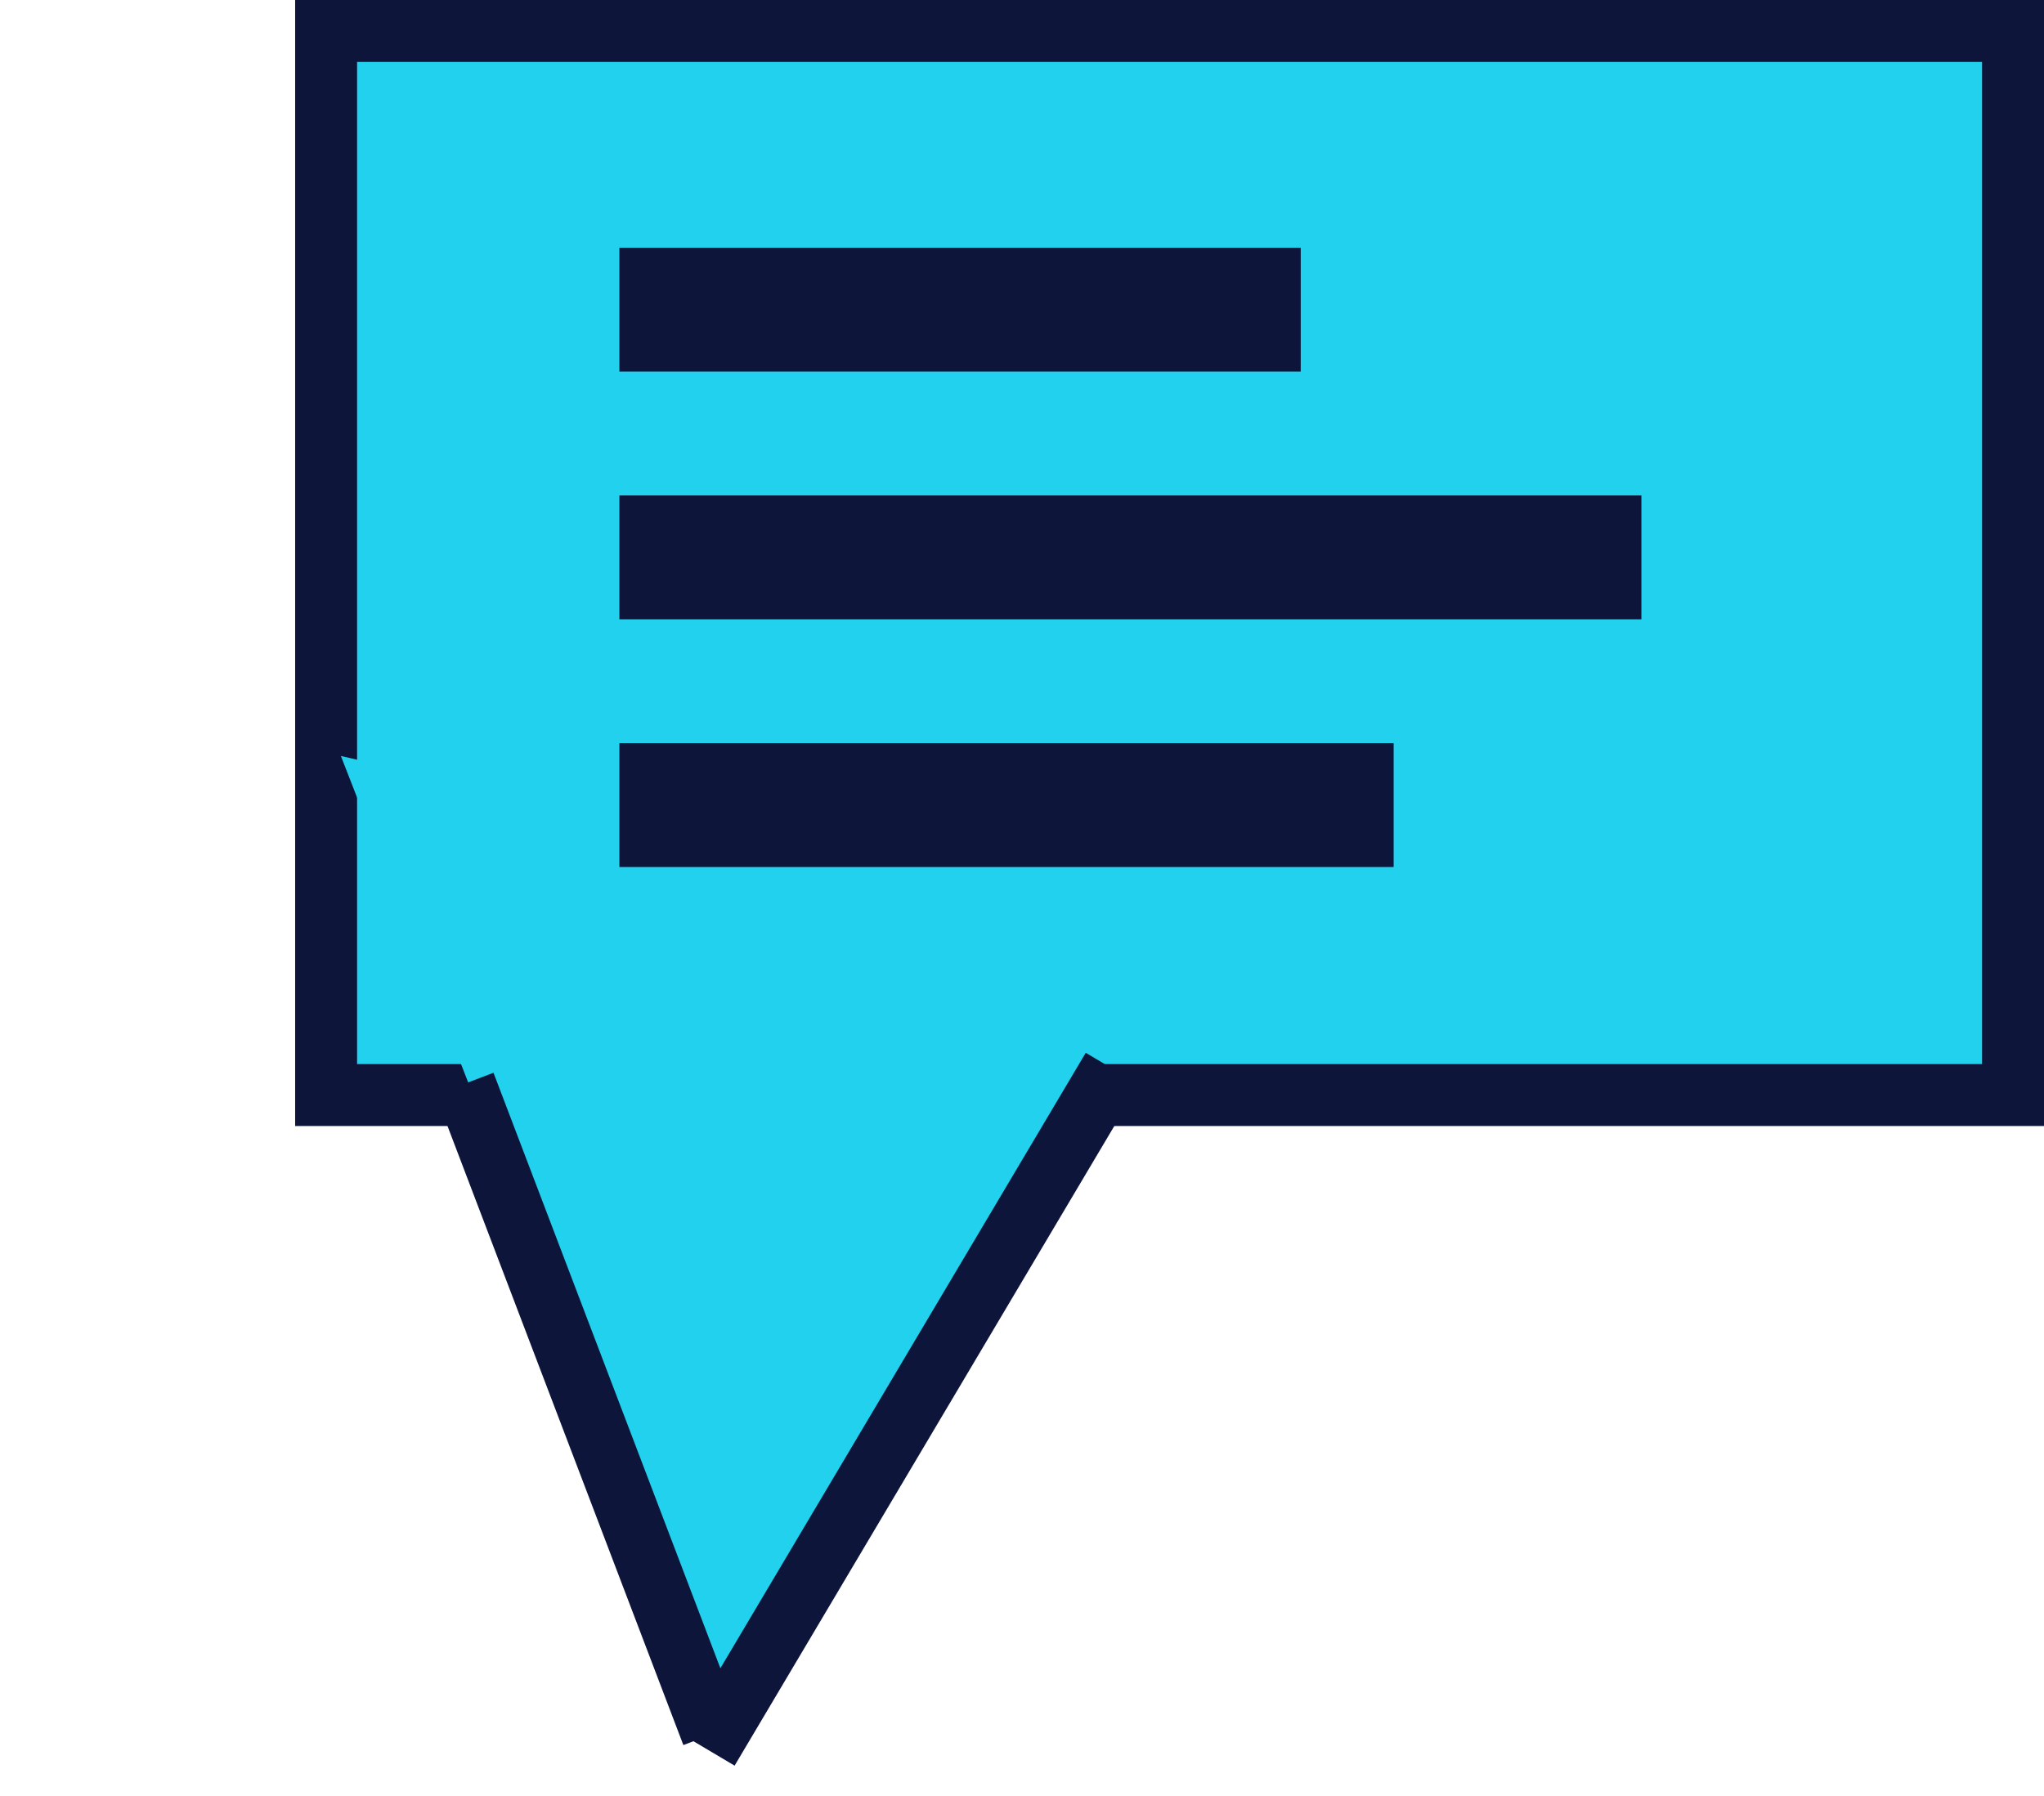 <svg width="33" height="29" viewBox="0 0 33 29" fill="none" xmlns="http://www.w3.org/2000/svg">
<path d="M5.265 0.5H32.5V17.682H5.265V0.5Z" fill="#22D1EE" stroke="#0E153A"/>
<path d="M6.313 12.907L17.981 15.602L11.766 26.525L9.044 19.911L6.313 12.907Z" fill="#22D1EE" stroke="#22D1EE"/>
<path d="M7.5 17.5L11.5 28" stroke="#0E153A"/>
<line x1="17.959" y1="17.255" x2="11.43" y2="28.255" stroke="#0E153A"/>
<path d="M10 4H21V6H10V4Z" fill="#0E153A"/>
<path d="M10 8H26.5V10H10V8Z" fill="#0E153A"/>
<path d="M10 12H22.5V14H10V12Z" fill="#0E153A"/>
</svg>
